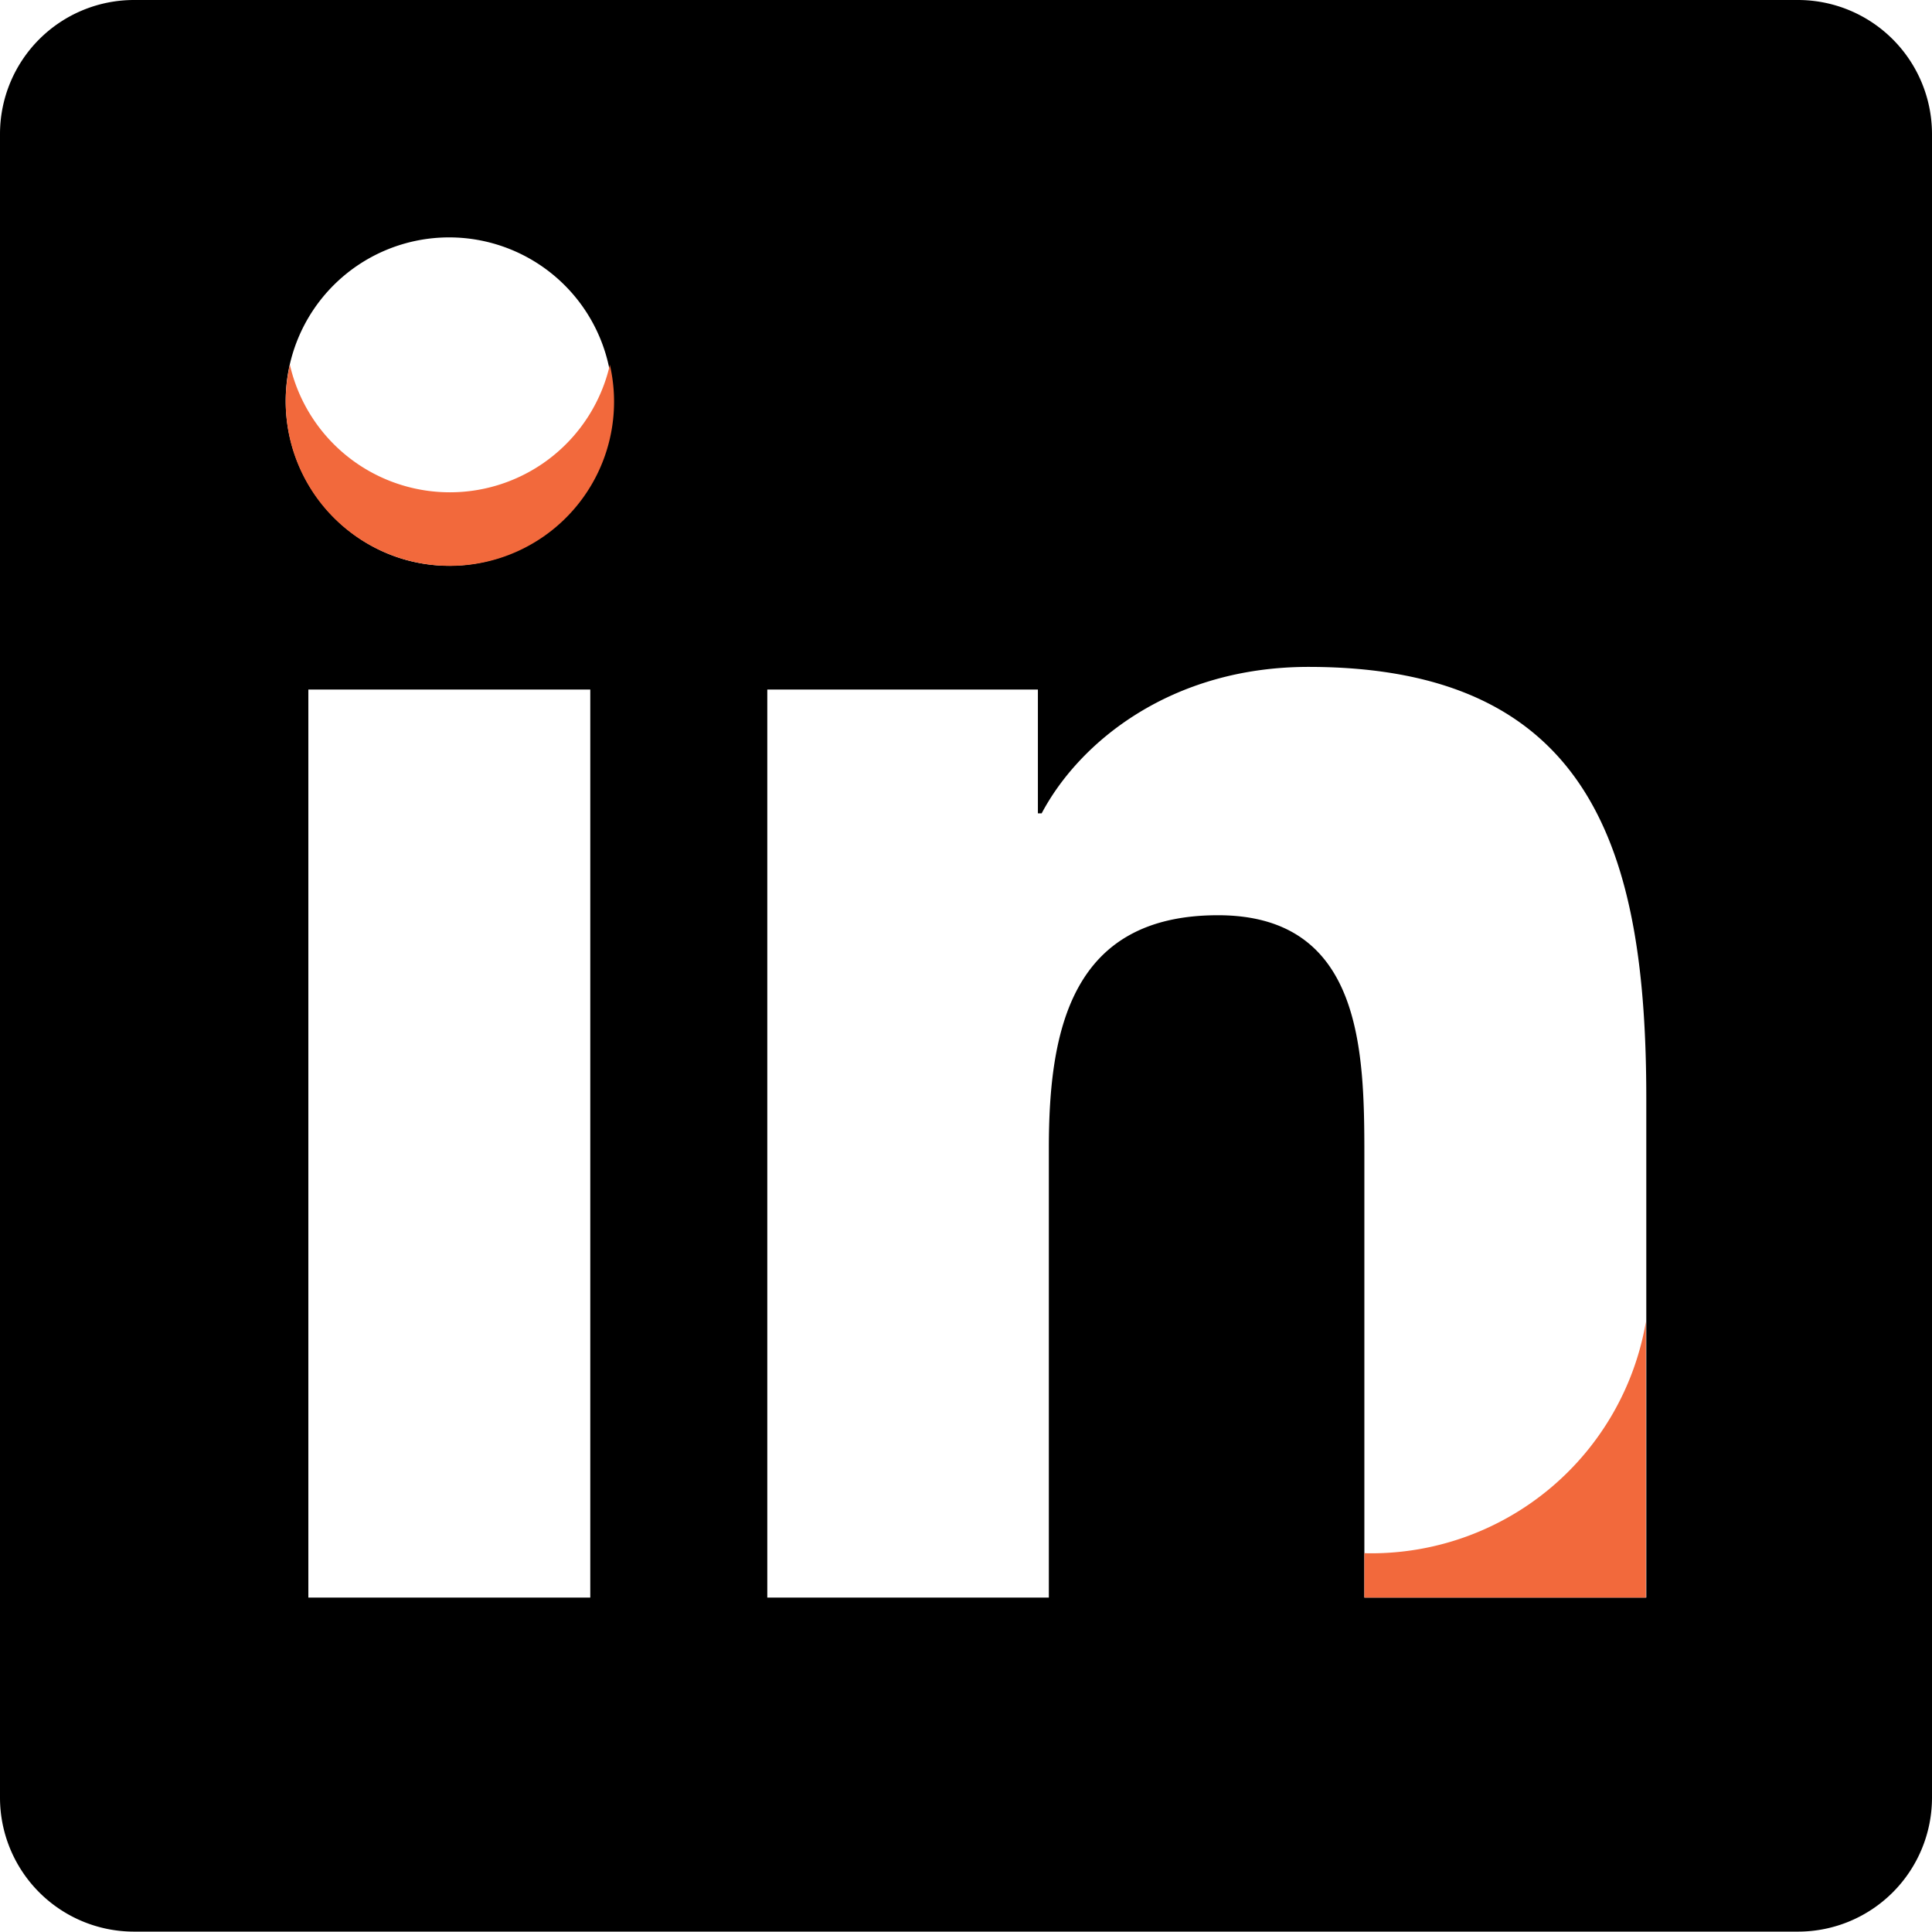 <svg xmlns="http://www.w3.org/2000/svg" viewBox="0 0 511.9 511.8"><defs><style>.cls-1{fill:#f2693c;}</style></defs><title>l-in</title><g id="Layer_2" data-name="Layer 2"><g id="Layer_1-2" data-name="Layer 1"><path d="M476.4,0H35.5A35.51,35.51,0,0,0,0,35.5V476.3a35.51,35.51,0,0,0,35.5,35.5H476.4a35.51,35.51,0,0,0,35.5-35.5V35.6A35.53,35.53,0,0,0,476.4,0Zm-320,423.3H81.7V182.7h74.7ZM119,149.9c-23.9,0-43.3-19.8-43.3-43.7a43.3,43.3,0,0,1,86.6,0C162.3,130.1,142.9,149.9,119,149.9ZM436.1,423.3H361.5V306.2c0-27.9-.6-63.7-38.8-63.7-38.8,0-44.8,30.3-44.8,61.7V423.3H203.3V182.7H275v32.8h1c10-18.9,34.3-38.8,70.7-38.8,75.6,0,89.5,49.8,89.5,114.4V423.3Z"/><path class="cls-1" d="M119.2,130.44A43.5,43.5,0,0,1,76.81,96.67a43.5,43.5,0,1,0,84.78,0A43.5,43.5,0,0,1,119.2,130.44Z"/><path class="cls-1" d="M363.34,411.56c-.62,0-1.23,0-1.84-.05V423.3h74.6V350.19A73.84,73.84,0,0,1,363.34,411.56Z"/></g></g></svg>